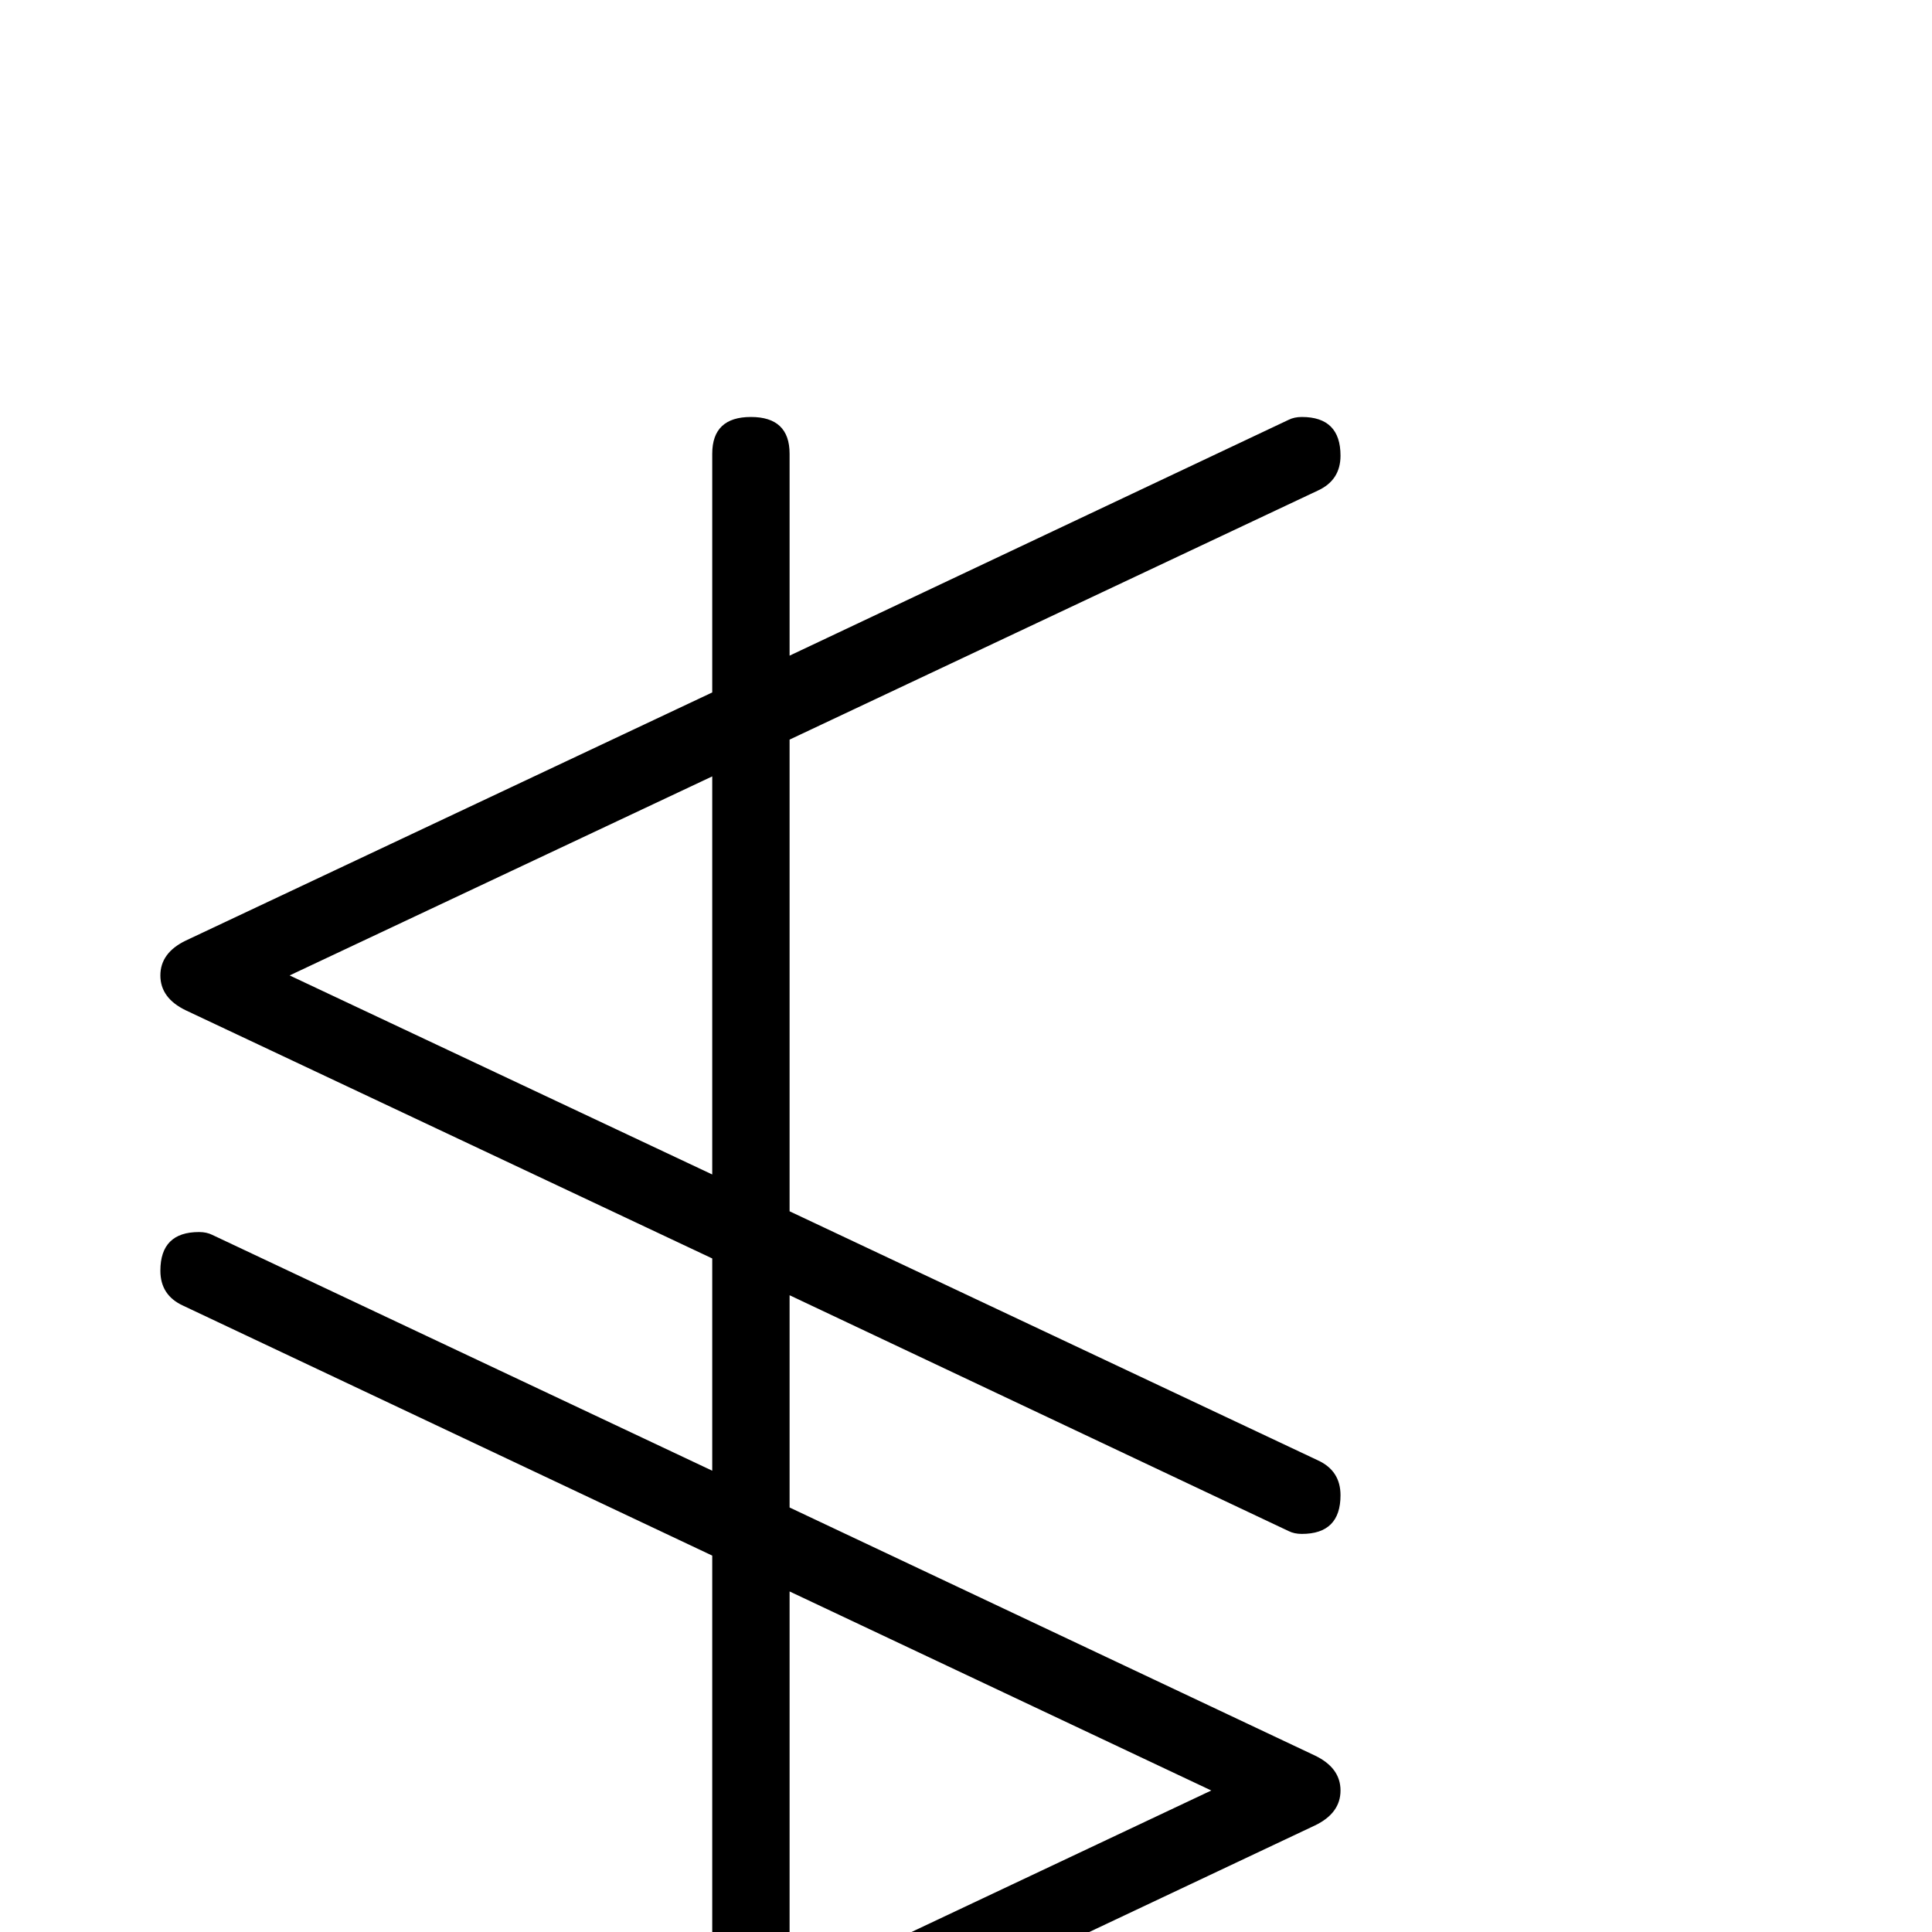 <?xml version="1.0" standalone="no"?>
<!DOCTYPE svg PUBLIC "-//W3C//DTD SVG 1.1//EN" "http://www.w3.org/Graphics/SVG/1.1/DTD/svg11.dtd" >
<svg viewBox="0 -442 2048 2048">
  <g transform="matrix(1 0 0 -1 0 1606)">
   <path fill="currentColor"
d="M1421 150q0 -24 -27 -37l-557 -263v-251q0 -41 -41 -41t-41 41v212l-530 -250q-6 -3 -14 -3q-41 0 -41 41q0 26 24 37l561 265v498l-561 265q-24 11 -24 37q0 41 41 41q8 0 14 -3l530 -250v225l-558 263q-27 13 -27 37t27 37l558 263v253q0 39 41 39t41 -39v-214l529 250
q6 3 14 3q41 0 41 -41q0 -26 -24 -37l-560 -264v-500l560 -264q24 -11 24 -37q0 -41 -41 -41q-8 0 -14 3l-529 250v-225l557 -263q27 -13 27 -37zM755 803v422l-448 -211zM1284 150l-447 211v-422z" />
  </g>

</svg>
